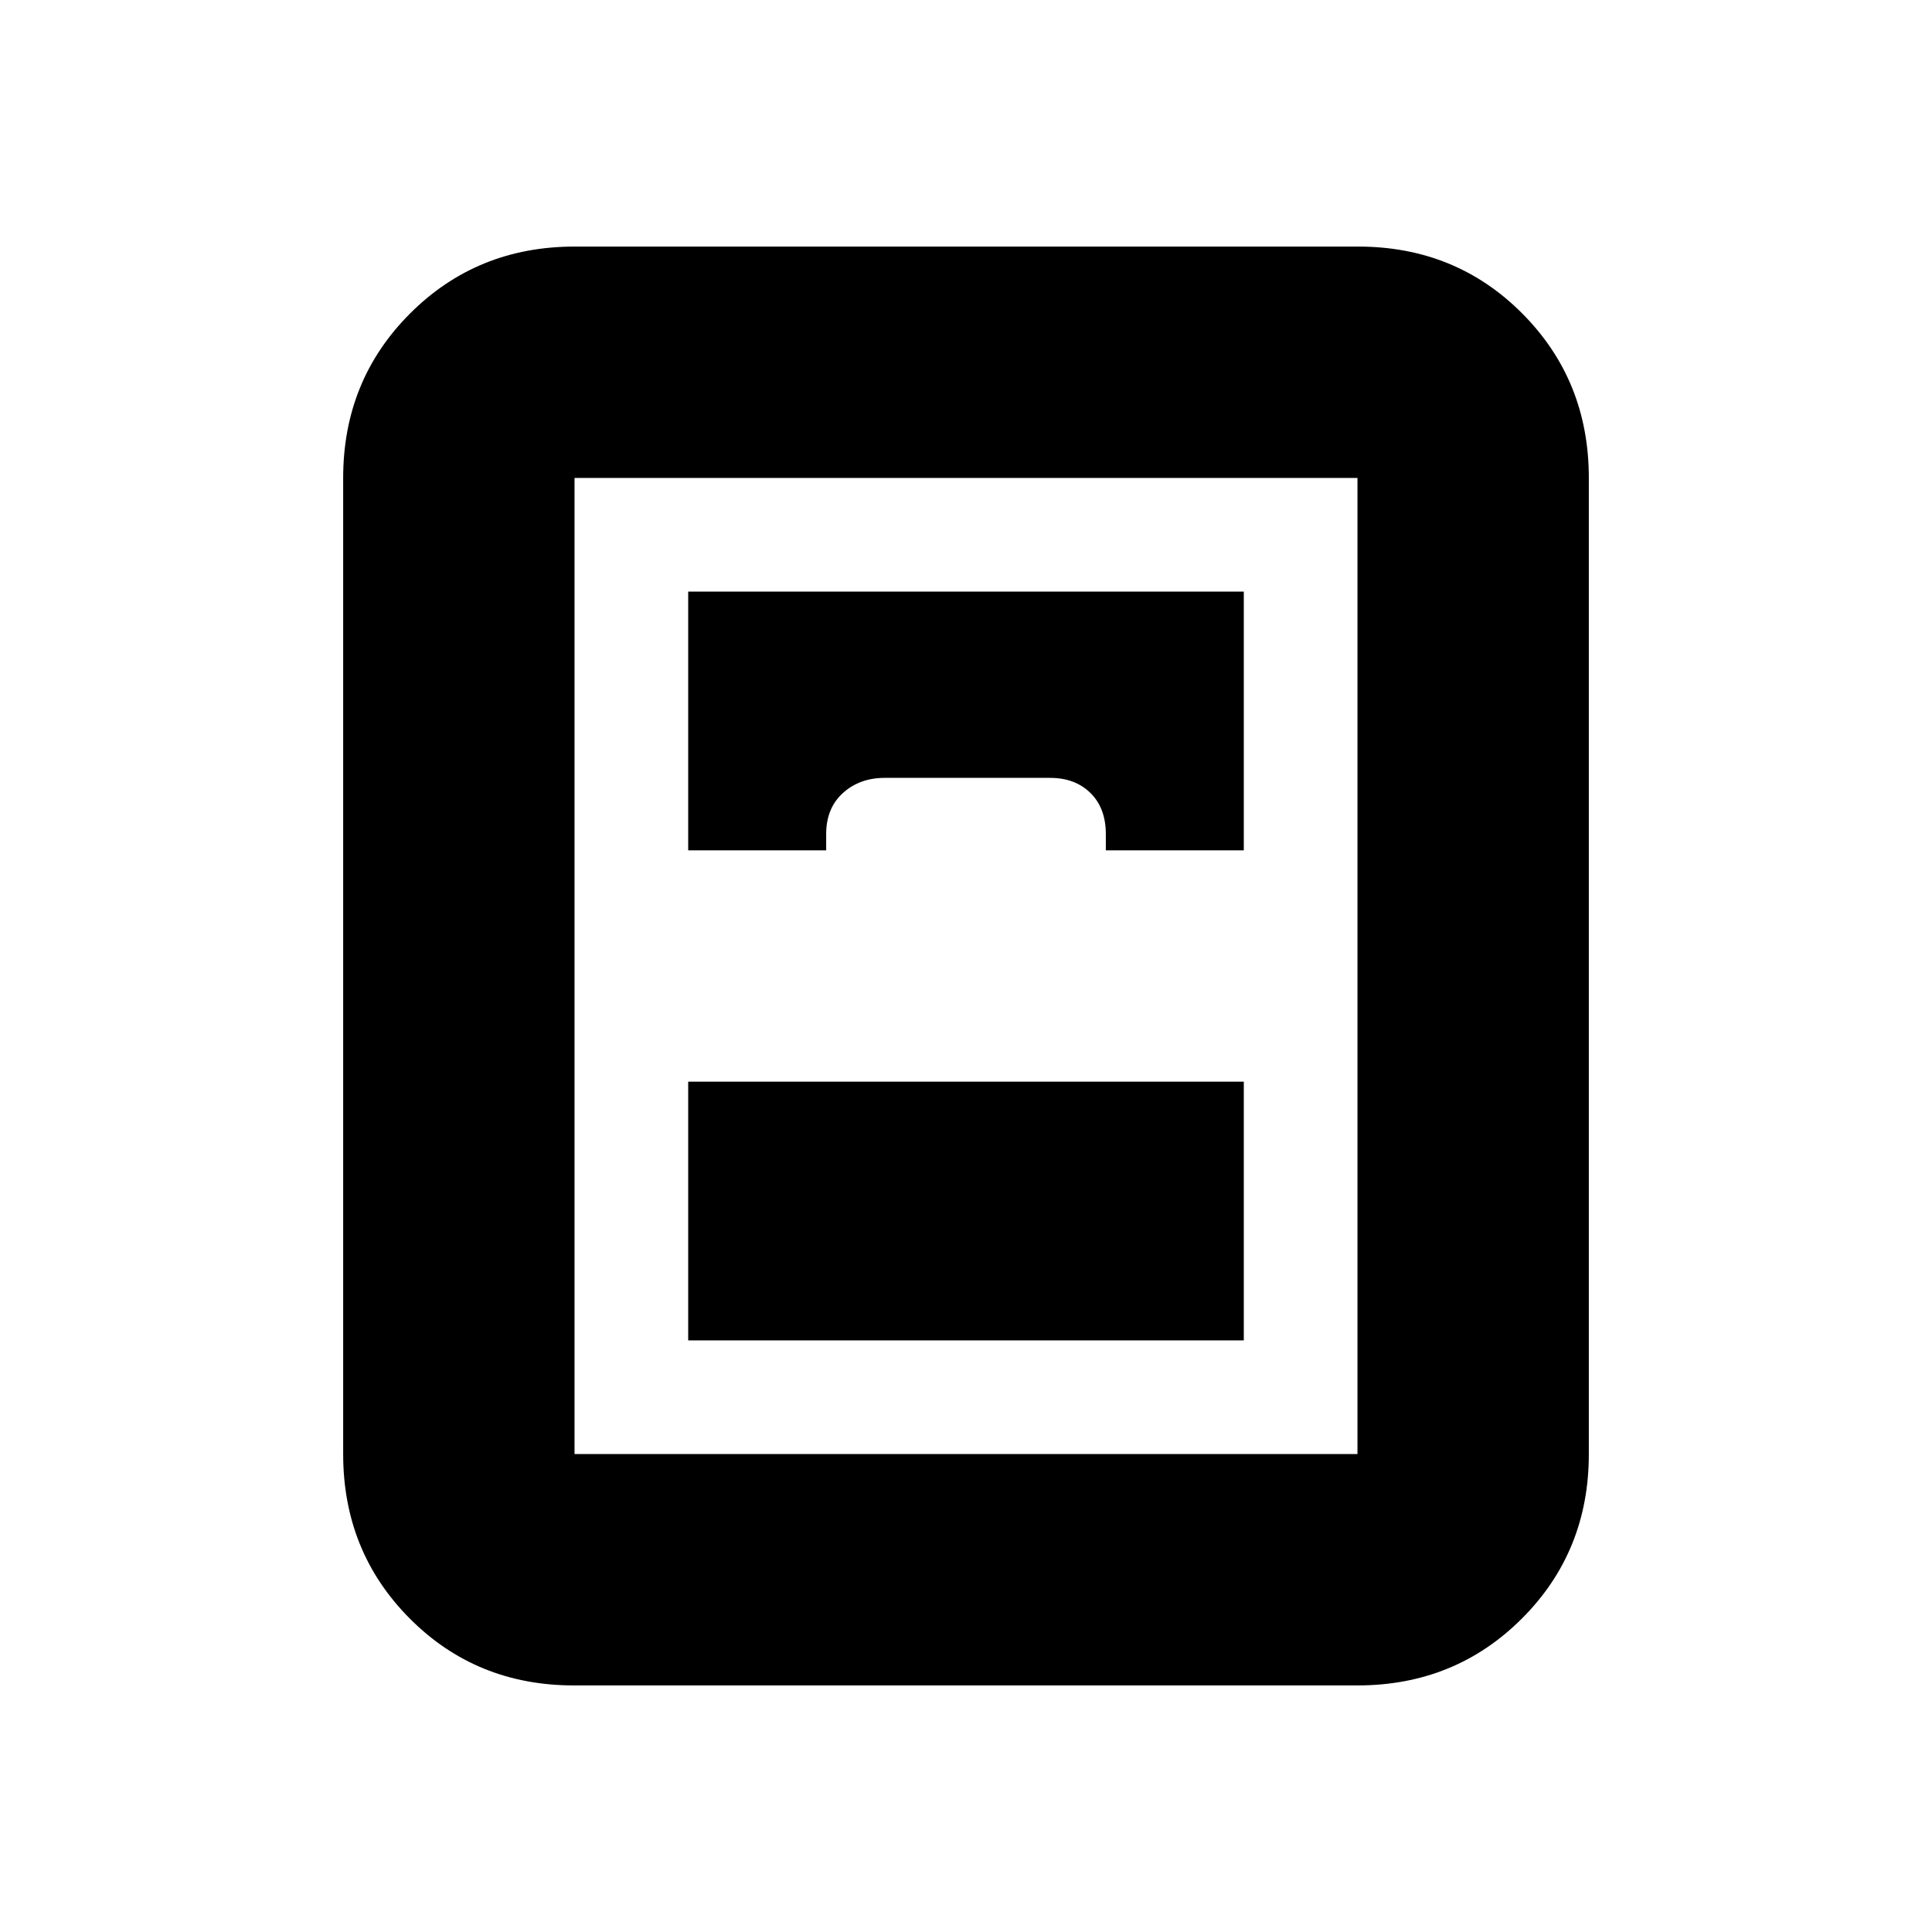 <svg xmlns="http://www.w3.org/2000/svg" height="20" viewBox="0 -960 960 960" width="20"><path d="M341.96-293.96h276.08v-128.56H341.96v128.56ZM285.2-122.52q-48.5 0-81.59-33.24t-33.09-81.72v-485.04q0-48.48 33.25-81.72t81.75-33.24H674.8q48.5 0 81.59 33.24t33.09 81.72v485.04q0 48.48-33.25 81.72t-81.75 33.24H285.2Zm56.76-414.96h68.56v-8.04q0-12.92 8.33-20.44 8.32-7.52 20.76-7.52h82.17q12.44 0 20.07 7.52 7.63 7.52 7.63 20.44v8.04h68.56v-128.56H341.96v128.56Zm-56.48 300h389.04v-485.04H285.48v485.04Z"/></svg>